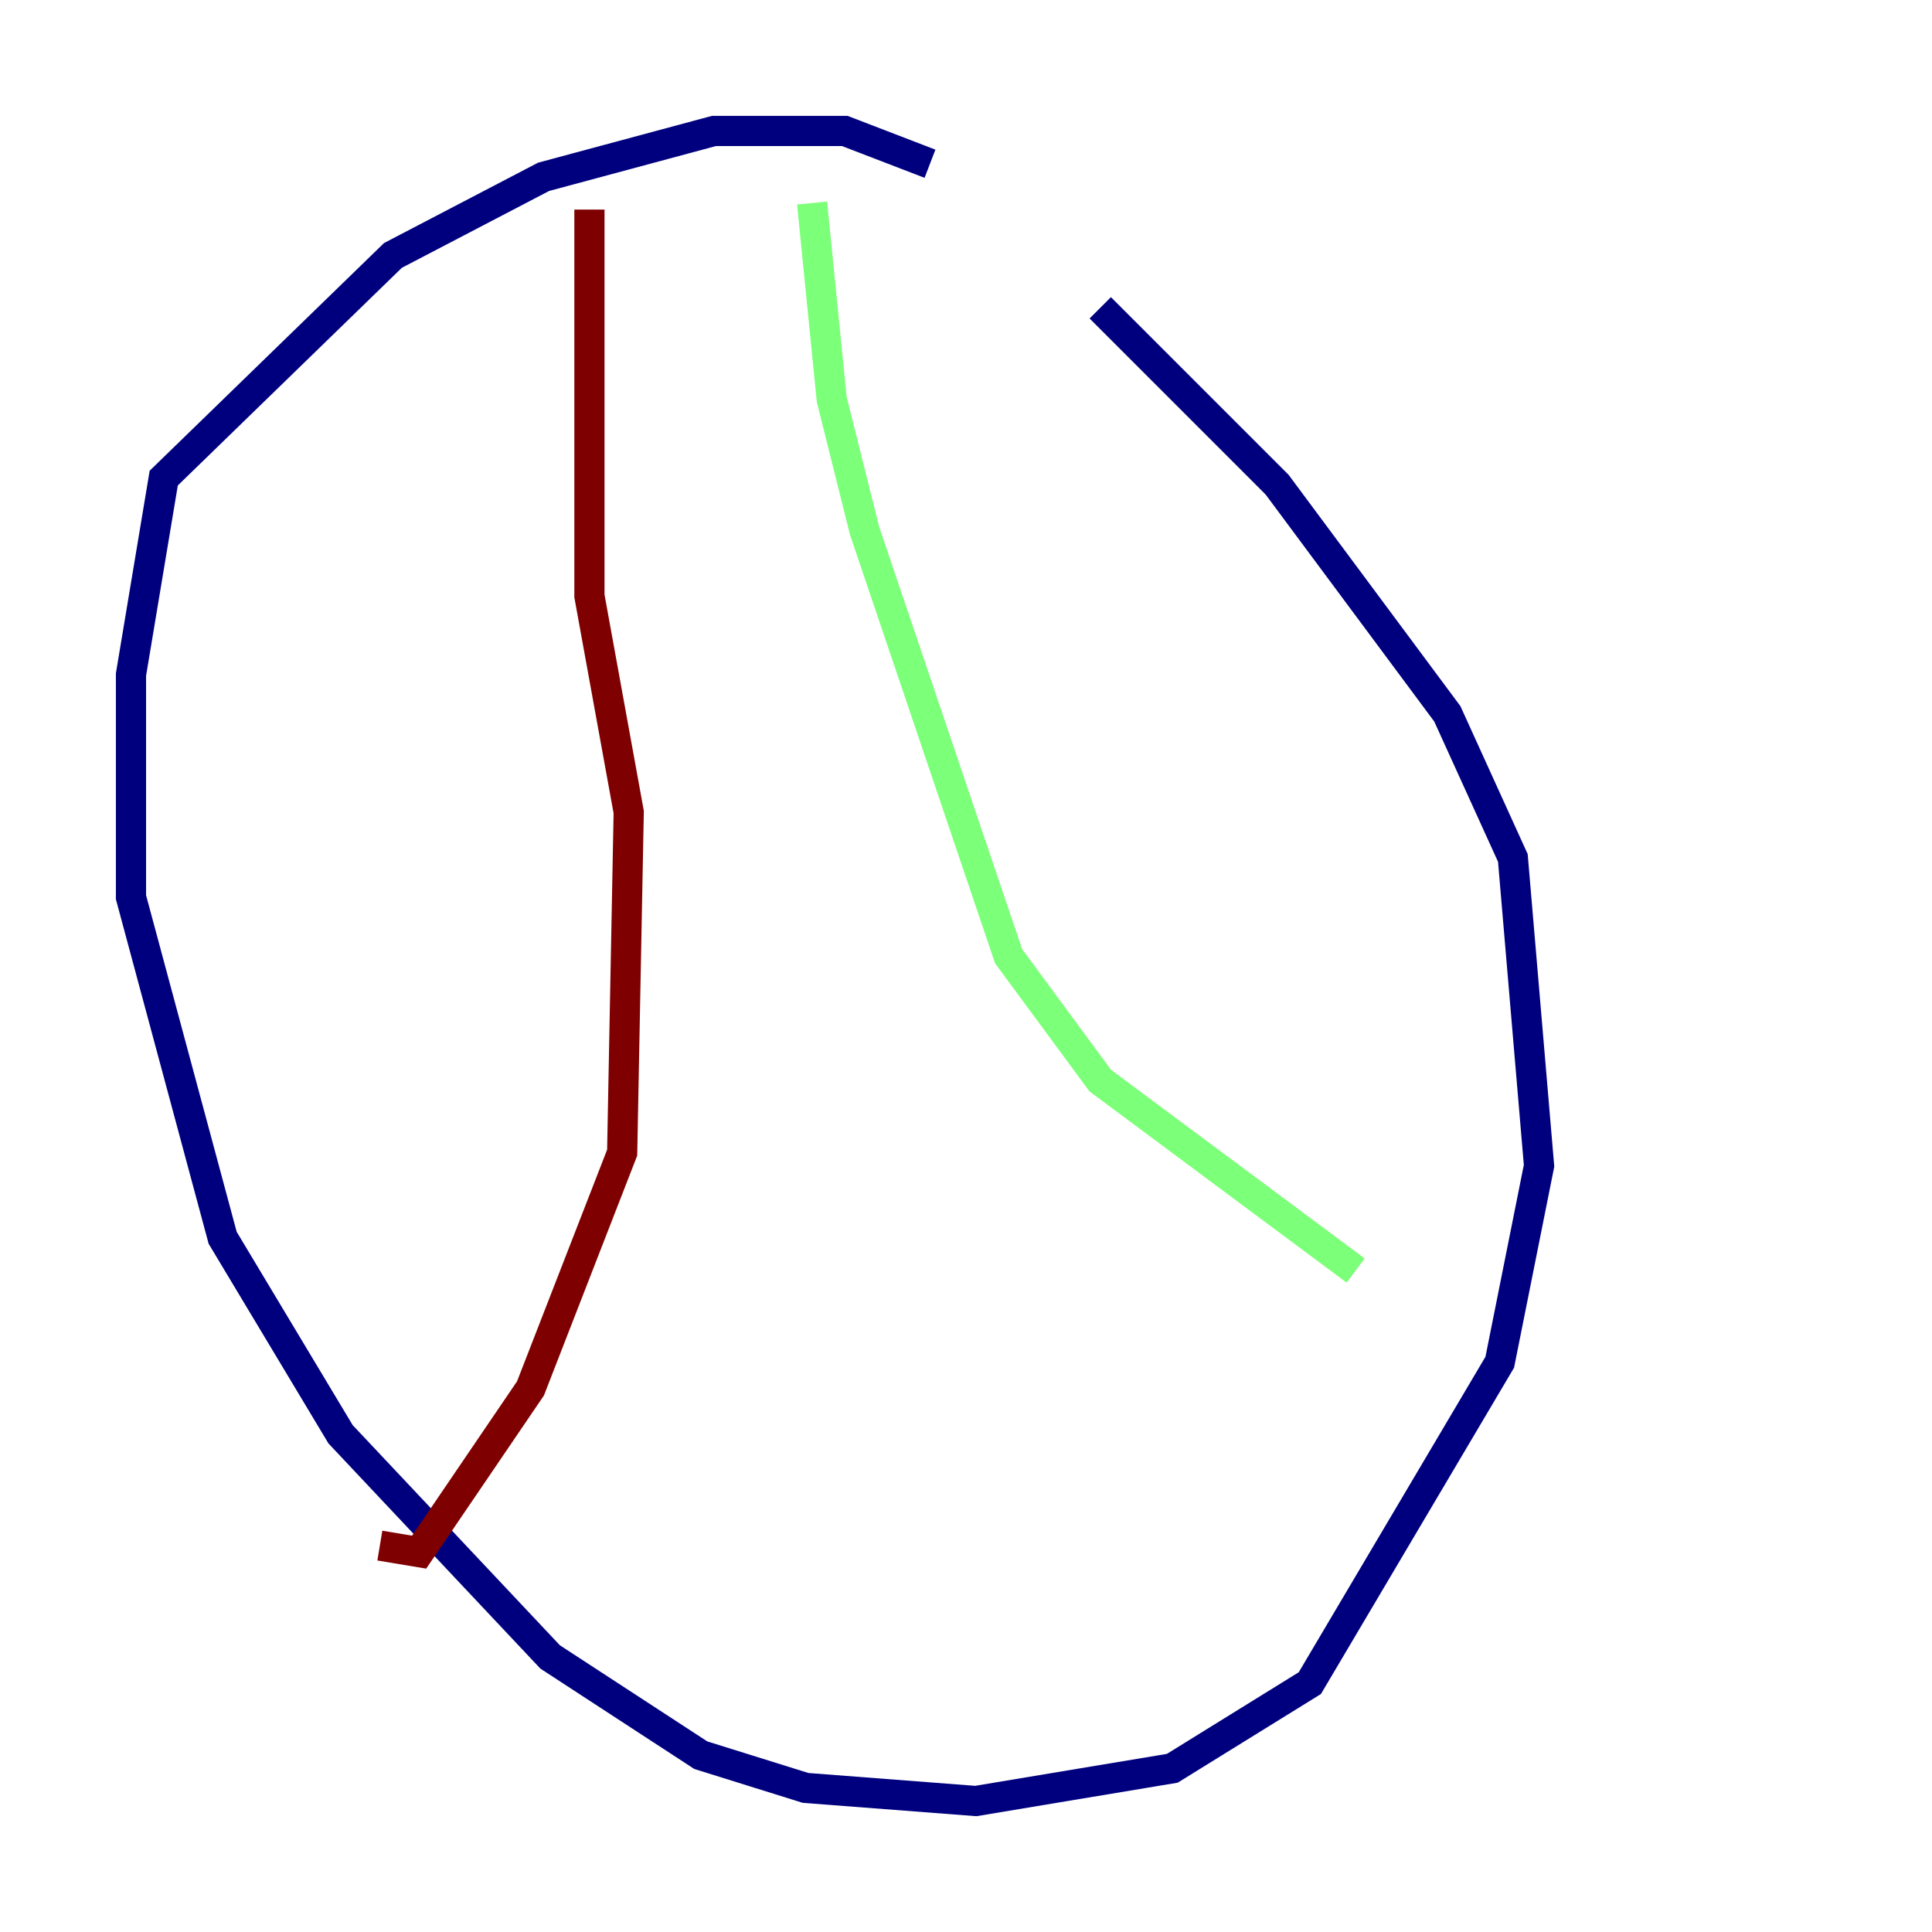 <?xml version="1.0" encoding="utf-8" ?>
<svg baseProfile="tiny" height="128" version="1.2" viewBox="0,0,128,128" width="128" xmlns="http://www.w3.org/2000/svg" xmlns:ev="http://www.w3.org/2001/xml-events" xmlns:xlink="http://www.w3.org/1999/xlink"><defs /><polyline fill="none" points="61.614,10.848 55.973,8.678 47.295,8.678 36.014,11.715 26.034,16.922 10.848,31.675 8.678,44.691 8.678,59.444 14.752,82.007 22.563,95.024 36.447,109.776 46.427,116.285 53.37,118.454 64.651,119.322 77.668,117.153 86.78,111.512 99.363,90.251 101.966,77.234 100.231,56.841 95.891,47.295 84.61,32.108 72.895,20.393" stroke="#00007f" stroke-width="2" /><polyline fill="none" points="53.803,13.451 55.105,26.468 57.275,35.146 66.82,63.349 72.895,71.593 89.817,84.176" stroke="#7cff79" stroke-width="2" /><polyline fill="none" points="39.051,13.885 39.051,39.485 41.654,53.803 41.22,76.366 35.146,91.986 27.77,102.834 25.166,102.4" stroke="#7f0000" stroke-width="2" /></svg>
